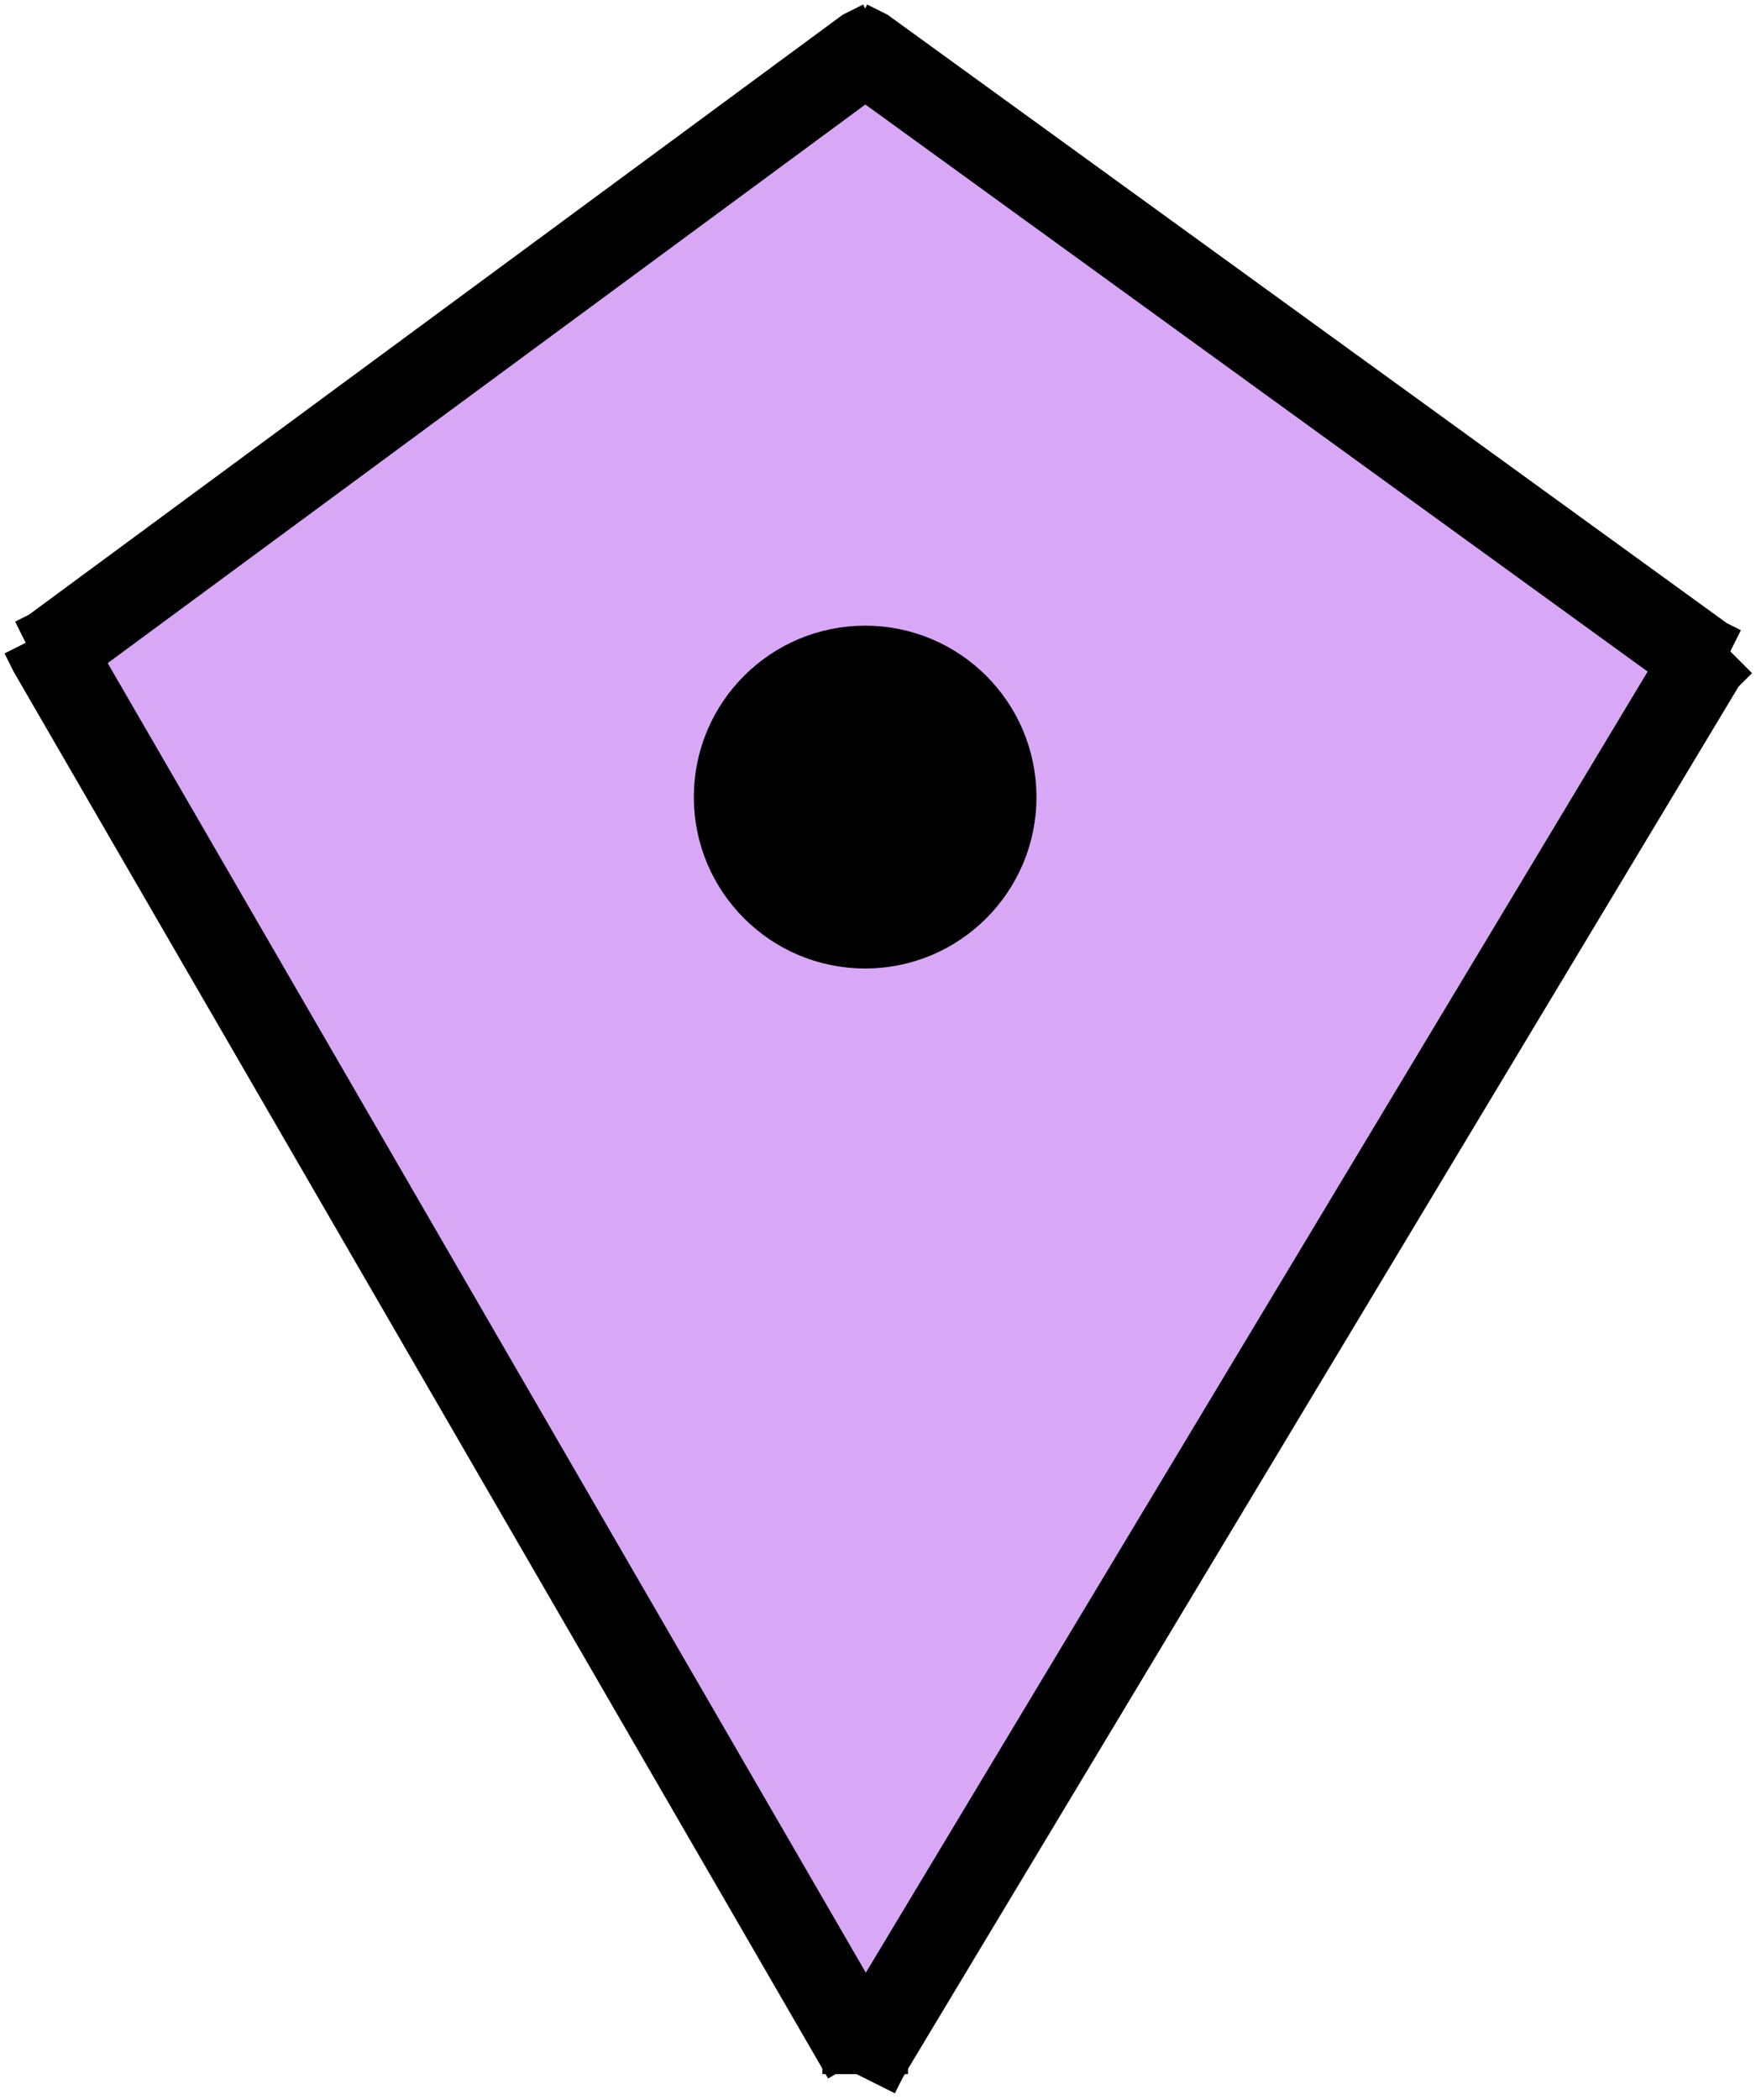 <svg height="24.5" viewBox="0 0 20.5 24.5" width="20.5" xmlns="http://www.w3.org/2000/svg"><path d="m.3.3h20v24h-20z" opacity="0" stroke="#000"/><path d="m10.1.6 9.8 7.1-9.8 16.3-9.5-16.4z" fill="#d8a8f6"/><g stroke="#000"><g fill="none"><path d="m10 24.2.1-.2 9.8-16.3.2-.2"/><path d="m10.1 24.2v-.2l-9.5-16.4-.1-.2"/><path d="m.4 7.7.2-.1 9.5-7 .2-.1"/><path d="m9.9.5.2.1 9.8 7.1.2.1"/></g><ellipse cx="10.1" cy="9.3" rx="1.5" ry="1.5"/></g></svg>